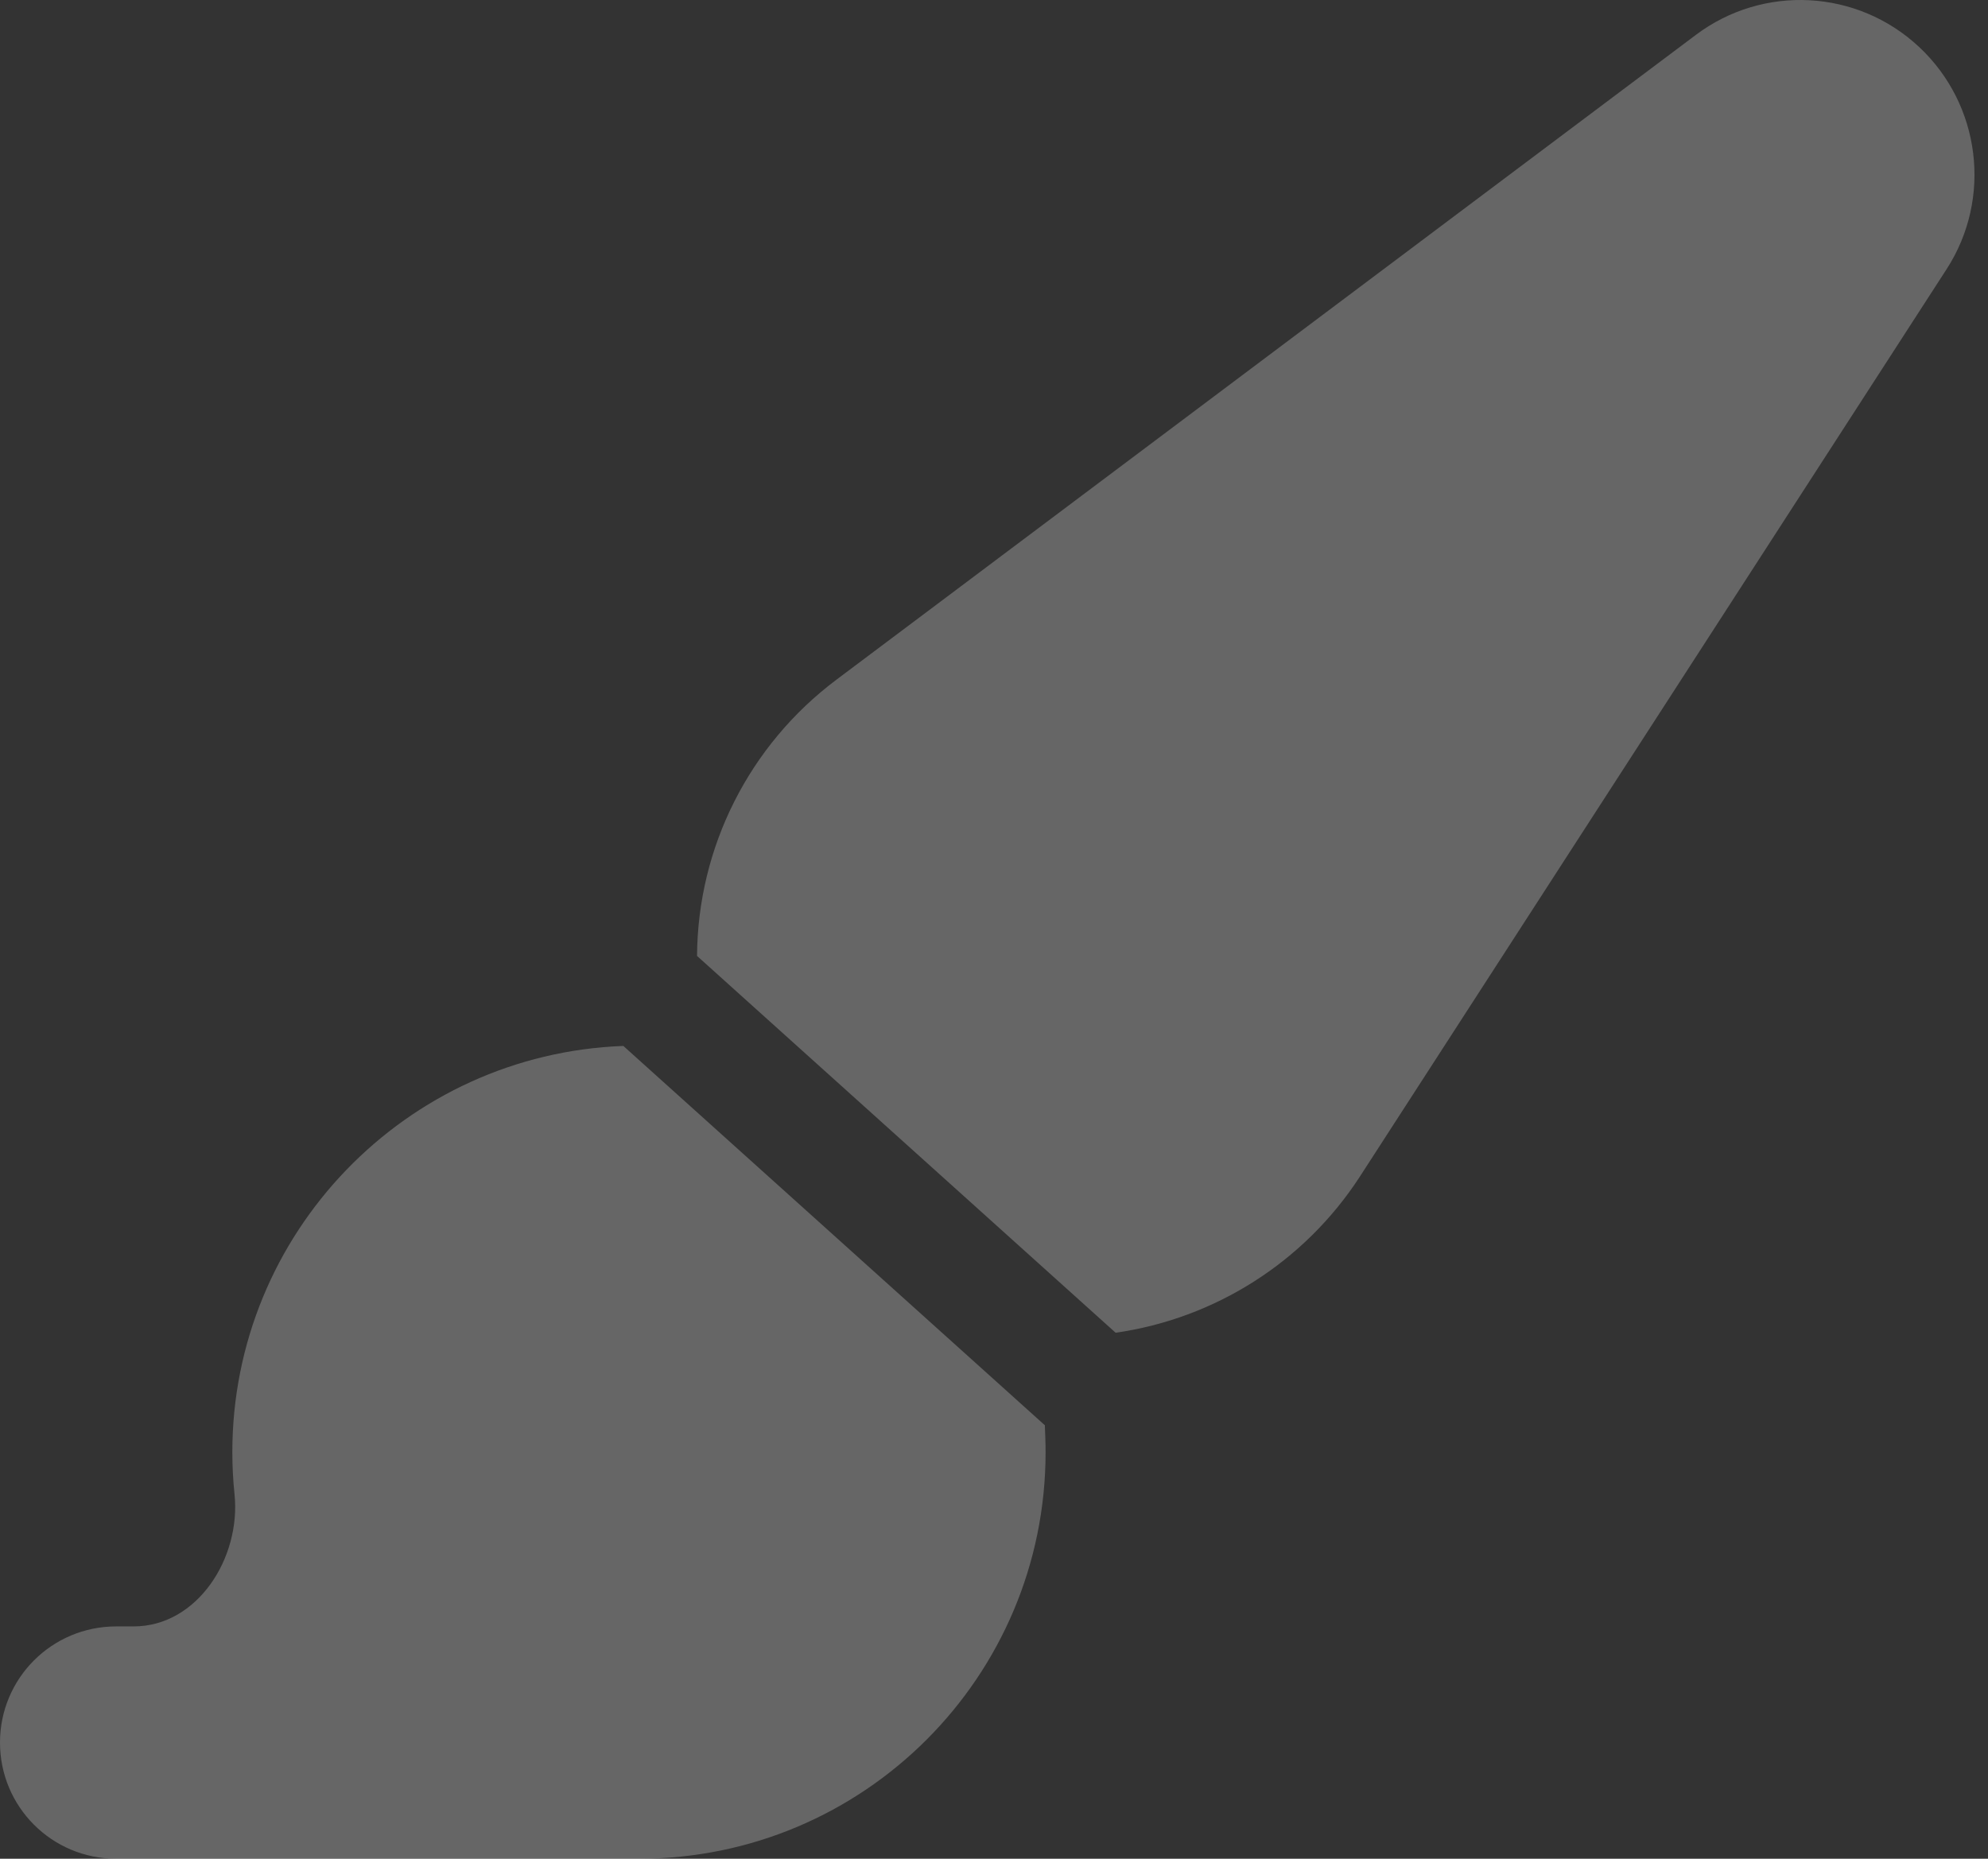 <svg width="77" height="72" viewBox="0 0 77 72" fill="none" xmlns="http://www.w3.org/2000/svg">
<rect x="0" y="0" width="77" height="72" fill="#333333" stroke="none"/>
<path opacity="0.25" d="M43.211 51.625C47.05 51.076 50.509 48.897 52.661 45.592L75.398 10.424C77.17 7.682 76.72 4.054 74.33 1.818C71.939 -0.417 68.297 -0.614 65.682 1.354L32.398 26.328C29.023 28.859 27.026 32.81 26.998 37.029L43.211 51.625ZM40.455 55.196L24.144 40.516C15.735 40.825 8.999 47.758 8.999 56.251C8.999 56.799 9.028 57.348 9.084 57.882C9.337 60.343 7.65 63.001 5.175 63.001H4.5C2.011 63.001 0 65.011 0 67.5C0 69.989 2.011 72 4.5 72H24.748C33.453 72 40.498 64.955 40.498 56.251C40.498 55.899 40.483 55.548 40.469 55.196H40.455Z" fill="white"/>
</svg>

